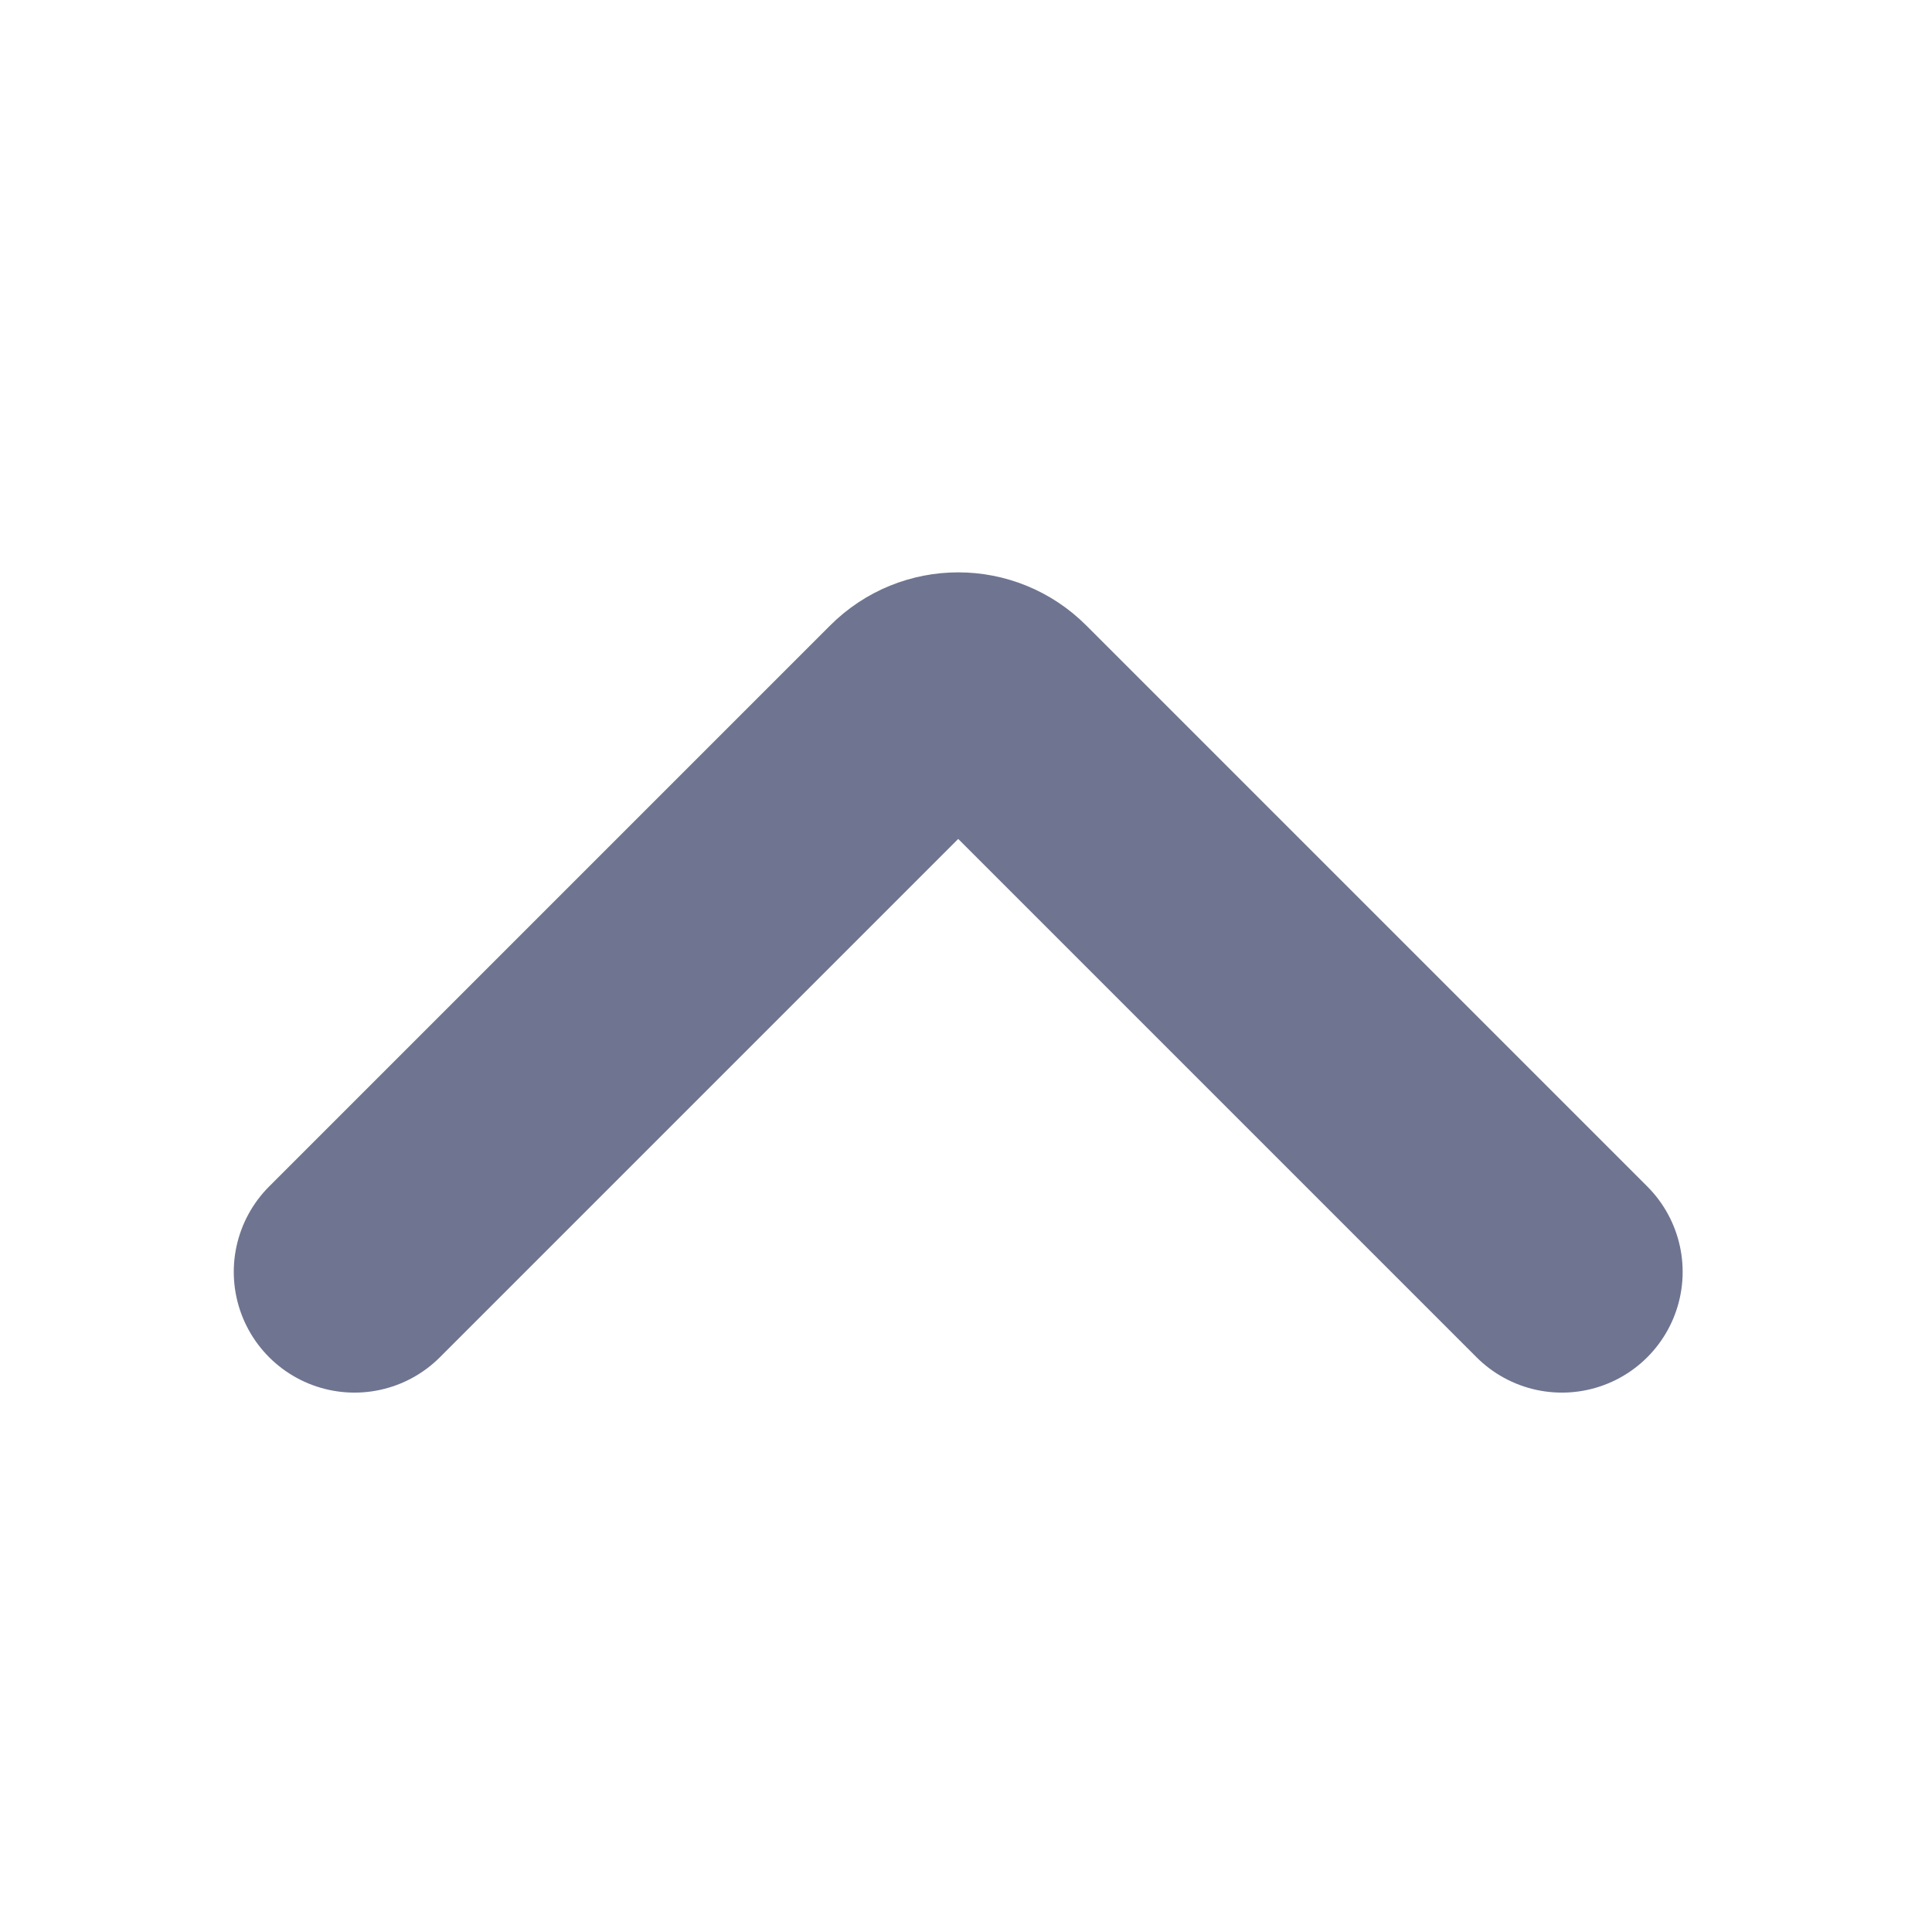 <svg viewBox="0 0 16 16" fill="none" xmlns="http://www.w3.org/2000/svg">
<path d="M2.936 10.533L7.582 5.887C7.777 5.691 8.094 5.691 8.289 5.887L12.935 10.533" stroke="#6F7590" stroke-width="2" stroke-linecap="round"/>
</svg>
